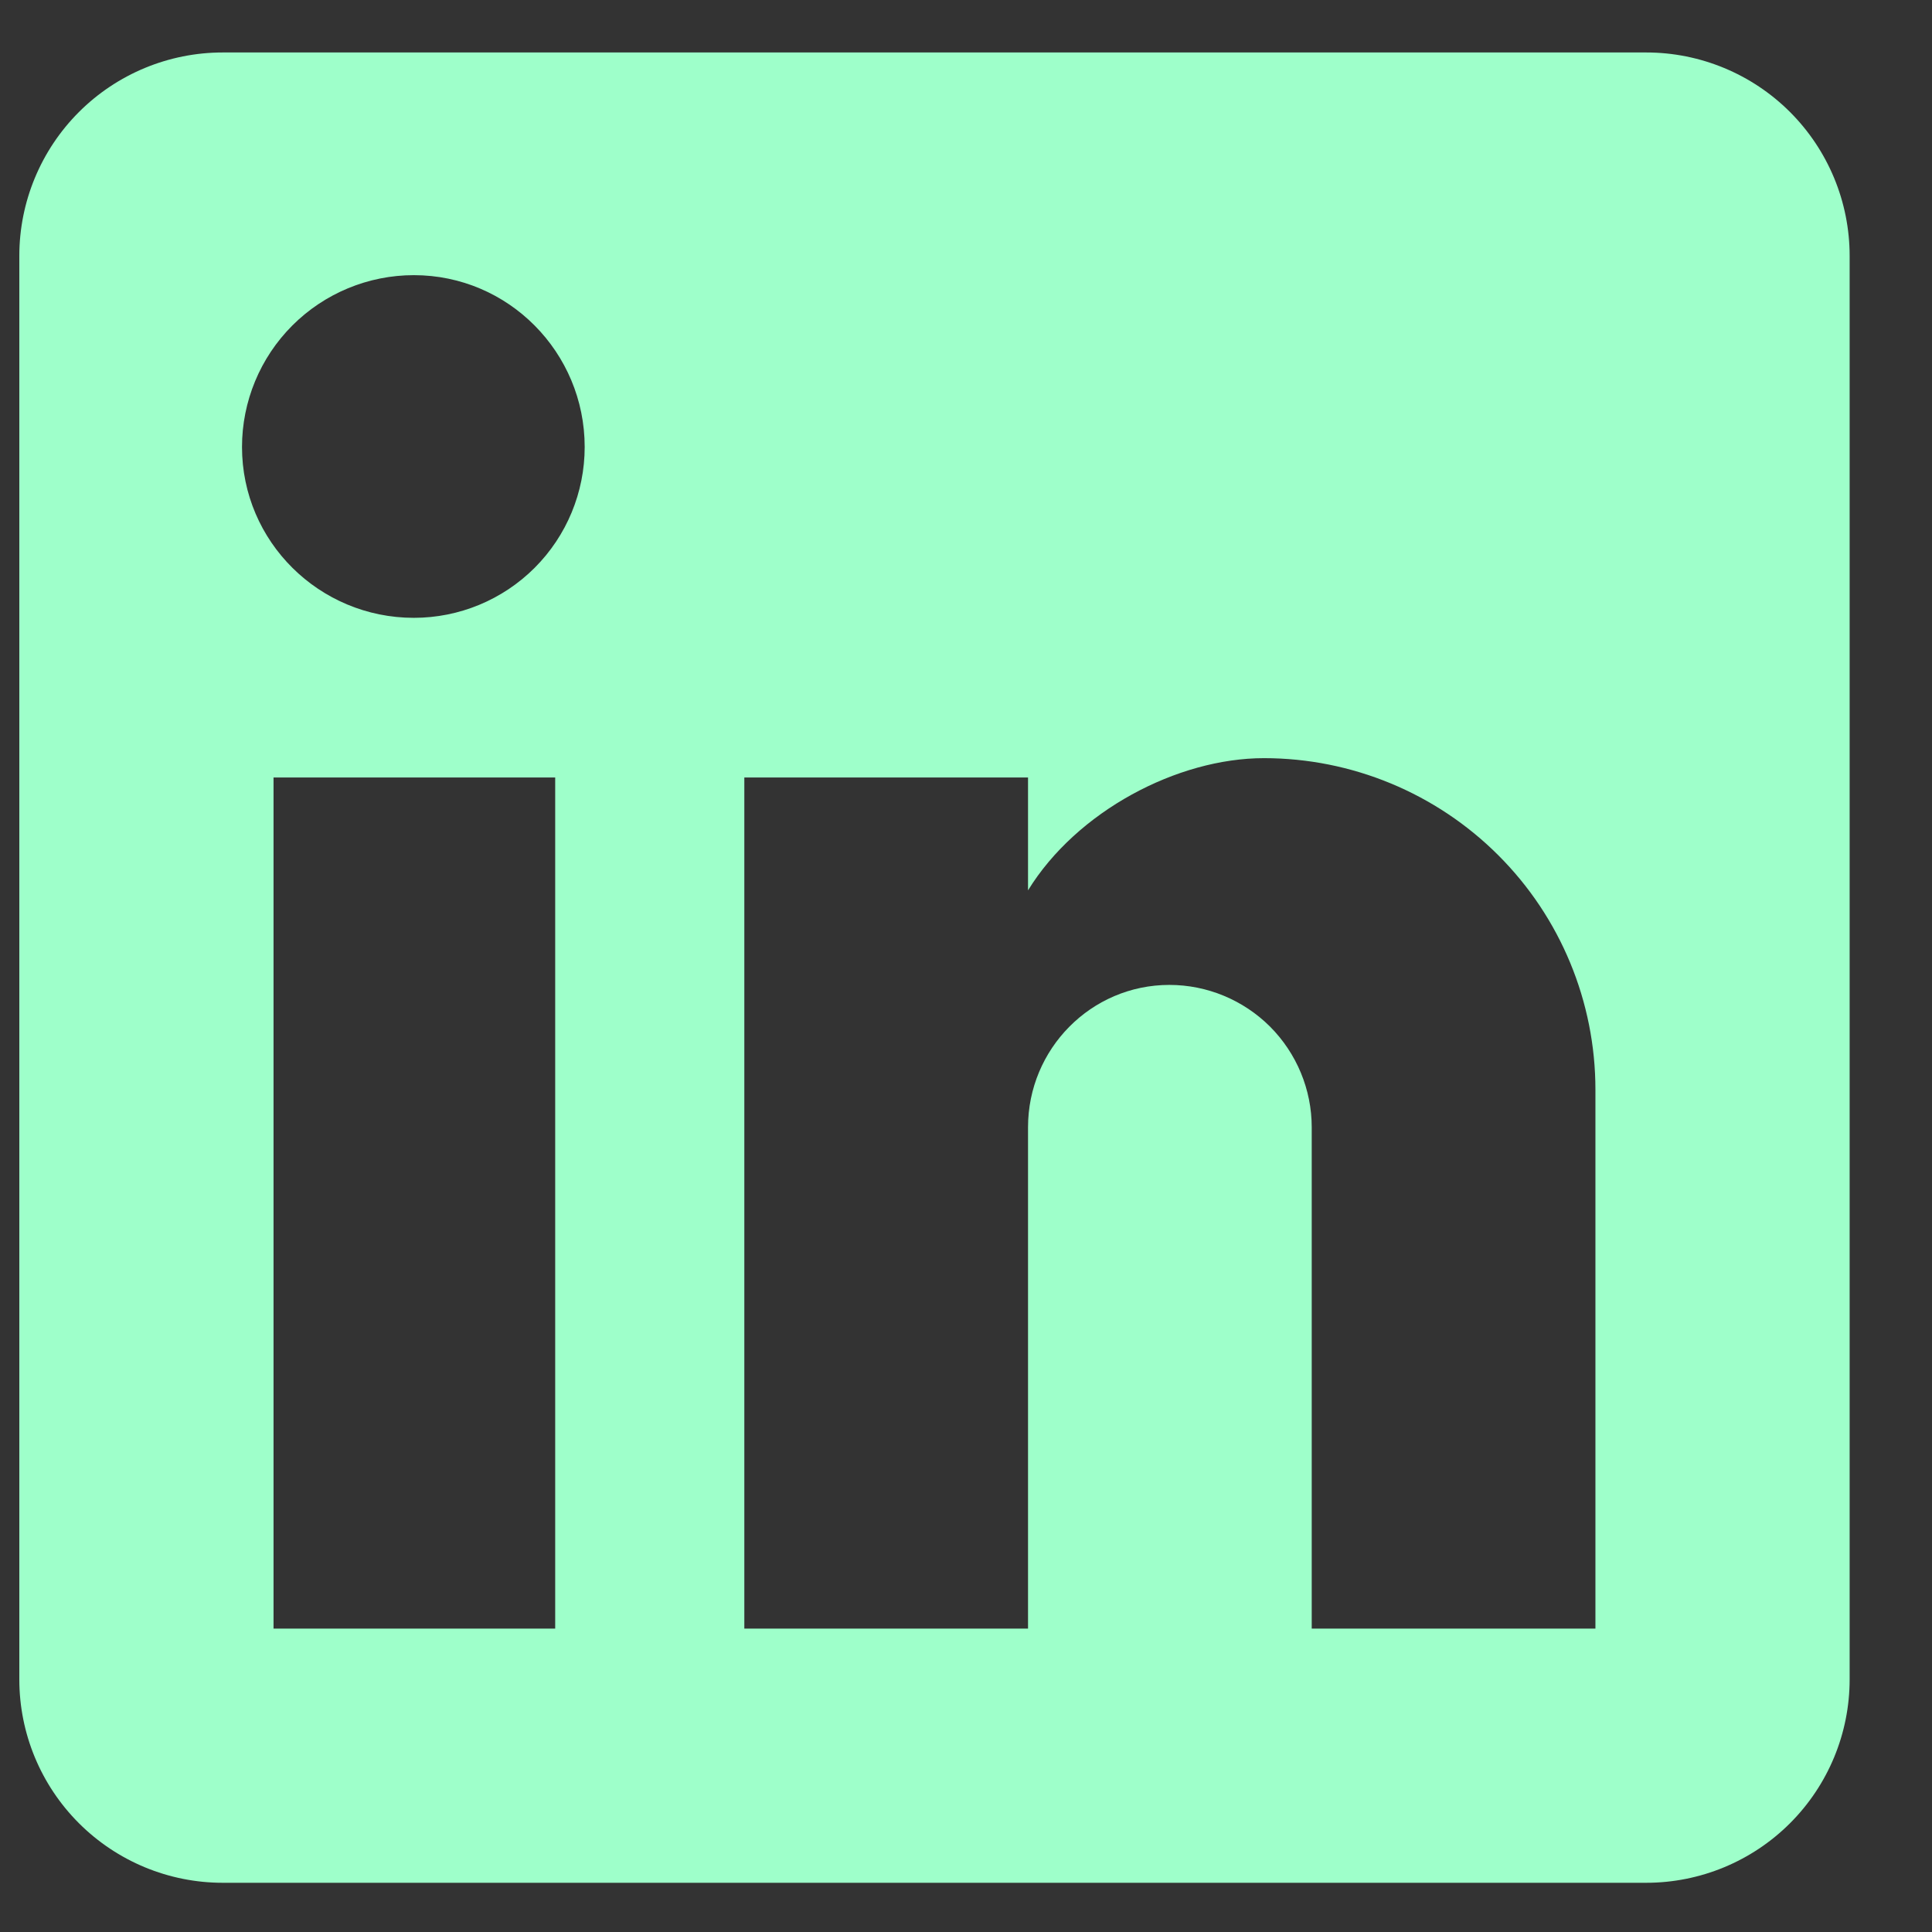 <svg width="19" height="19" viewBox="0 0 19 19" fill="none" xmlns="http://www.w3.org/2000/svg">
<rect x="0" y="0" width="19" height="19" fill="#333333" stroke="none"/>
<path d="M16.19 0.516C16.72 0.516 17.229 0.727 17.604 1.102C17.979 1.477 18.19 1.986 18.19 2.516V16.516C18.19 17.047 17.979 17.555 17.604 17.93C17.229 18.305 16.72 18.516 16.19 18.516H2.19C1.66 18.516 1.151 18.305 0.776 17.93C0.401 17.555 0.19 17.047 0.19 16.516V2.516C0.19 1.986 0.401 1.477 0.776 1.102C1.151 0.727 1.66 0.516 2.19 0.516H16.19ZM15.69 16.016V10.716C15.69 9.852 15.347 9.022 14.735 8.411C14.124 7.8 13.294 7.456 12.43 7.456C11.58 7.456 10.59 7.976 10.11 8.756V7.646H7.32V16.016H10.11V11.086C10.11 10.316 10.73 9.686 11.5 9.686C11.871 9.686 12.227 9.834 12.49 10.096C12.752 10.359 12.9 10.715 12.9 11.086V16.016H15.69ZM4.07 6.076C4.516 6.076 4.943 5.899 5.258 5.584C5.573 5.269 5.75 4.842 5.75 4.396C5.75 3.466 5 2.706 4.07 2.706C3.622 2.706 3.192 2.884 2.875 3.201C2.558 3.518 2.38 3.948 2.38 4.396C2.38 5.326 3.14 6.076 4.07 6.076ZM5.46 16.016V7.646H2.69V16.016H5.46Z" fill="#9EFFCA"/>
</svg>
